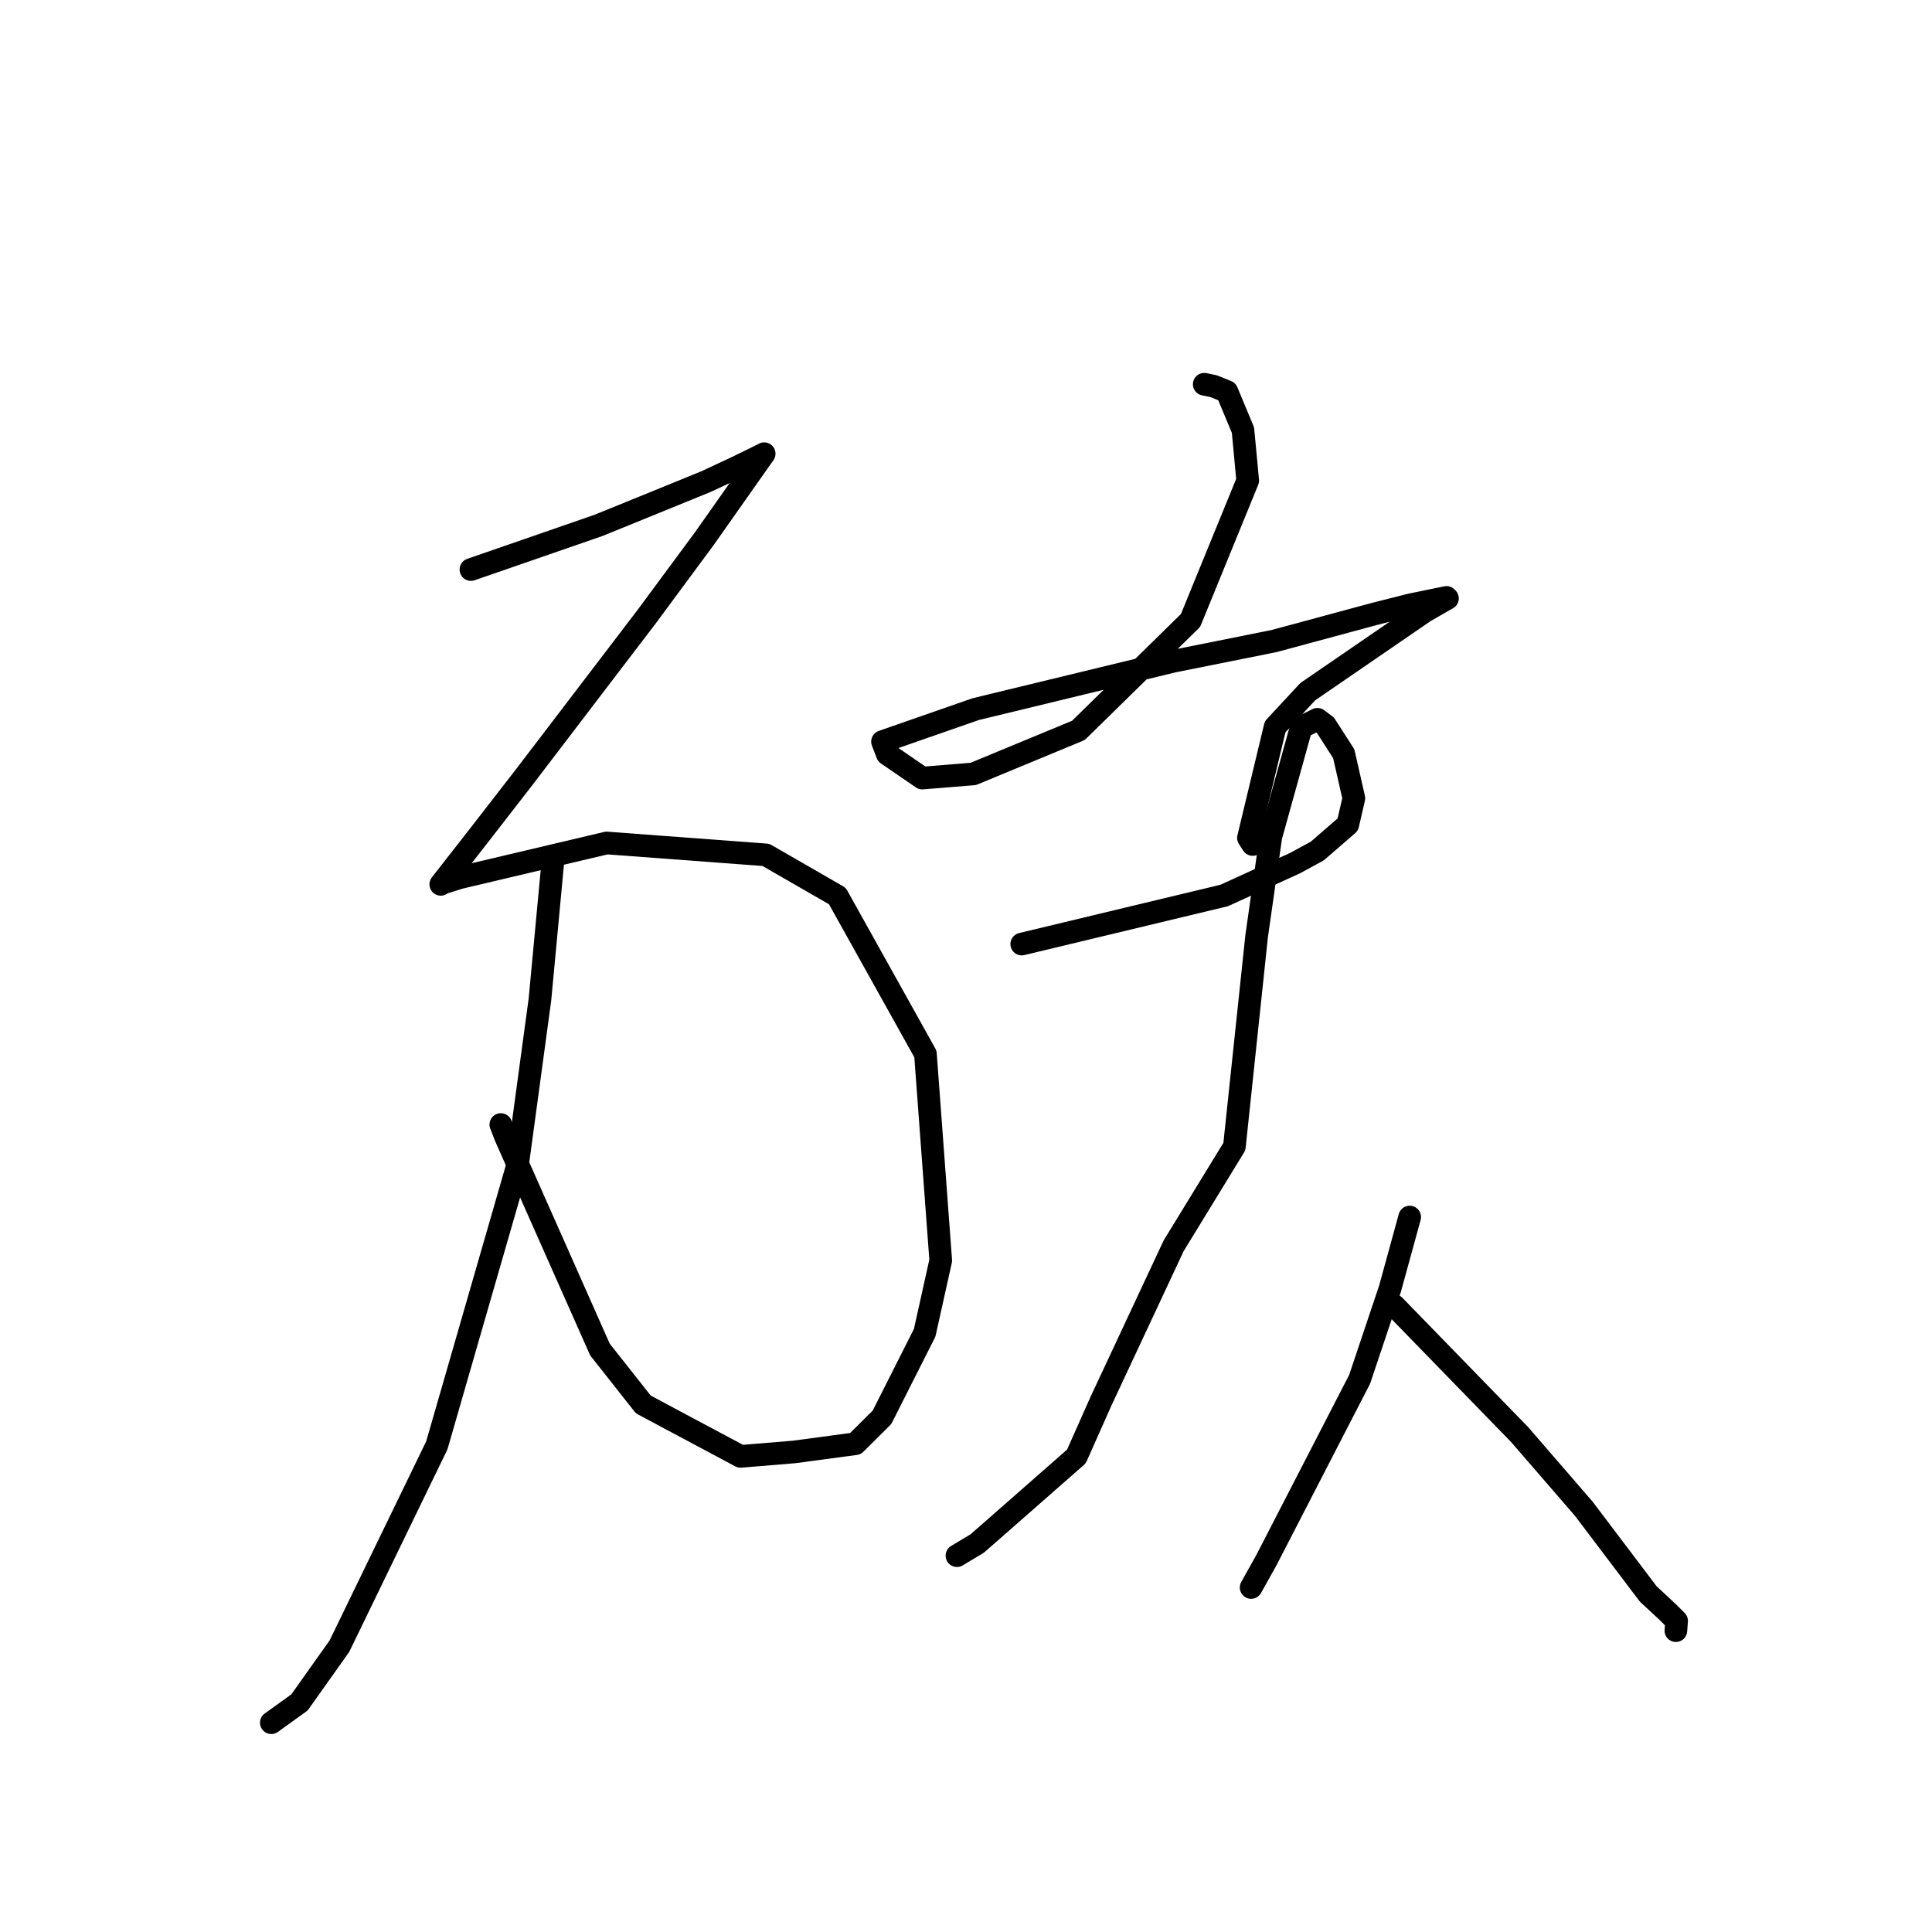 <?xml version="1.0" standalone="no"?>
    <svg width="256" height="256" xmlns="http://www.w3.org/2000/svg" version="1.1">
    <polyline stroke="black" stroke-width="3" stroke-linecap="round" fill="transparent" stroke-linejoin="round" points="62.401 75.469 79.311 69.615 86.849 66.547 93.594 63.797 97.708 61.873 101.21 60.155 101.254 60.118 101.258 60.115 93.292 71.424 85.618 81.801 69.474 102.956 63.419 110.765 58.404 117.181 58.608 117.02 58.61 117.019 60.933 116.294 80.382 111.699 101.484 113.276 110.952 118.725 122.625 139.659 124.652 167.025 122.522 176.604 116.869 187.8 113.346 191.301 105.236 192.39 98.131 192.978 85.24 186.096 79.498 178.822 66.996 150.639 66.362 149.006 " />
        <polyline stroke="black" stroke-width="3" stroke-linecap="round" fill="transparent" stroke-linejoin="round" points="73.295 113.761 71.545 132.446 68.547 154.535 57.883 191.513 44.976 218.123 39.682 225.582 36.289 228.025 35.949 228.269 " />
        <polyline stroke="black" stroke-width="3" stroke-linecap="round" fill="transparent" stroke-linejoin="round" points="159.568 50.914 160.821 51.171 162.572 51.887 164.701 56.999 165.327 63.681 157.752 82.214 142.895 96.781 128.965 102.55 122.206 103.1 117.573 99.924 116.998 98.428 116.937 98.271 116.936 98.267 129.295 93.961 155.421 87.631 168.833 84.941 182.03 81.374 186.918 80.136 191.667 79.16 191.798 79.292 191.777 79.298 191.767 79.302 188.776 81.019 173.286 91.648 168.959 96.308 165.425 111.026 165.991 111.899 " />
        <polyline stroke="black" stroke-width="3" stroke-linecap="round" fill="transparent" stroke-linejoin="round" points="135.386 125.094 162.22 118.654 171.612 114.361 174.564 112.751 178.589 109.262 179.394 105.774 178.052 99.87 175.637 96.113 174.564 95.308 172.417 96.382 168.392 110.872 166.514 124.021 163.562 151.929 155.512 165.078 145.851 185.74 142.631 192.985 131.629 202.646 129.482 204.524 126.799 206.134 126.799 206.134 " />
        <polyline stroke="black" stroke-width="3" stroke-linecap="round" fill="transparent" stroke-linejoin="round" points="184.758 173.017 201.35 190.079 209.863 199.921 218.393 211.198 220.996 213.621 222.158 214.778 222.068 215.983 222.062 216.07 " />
        <polyline stroke="black" stroke-width="3" stroke-linecap="round" fill="transparent" stroke-linejoin="round" points="186.791 161.265 184.187 170.753 180.156 182.768 167.787 206.761 165.781 210.351 " />
        </svg>